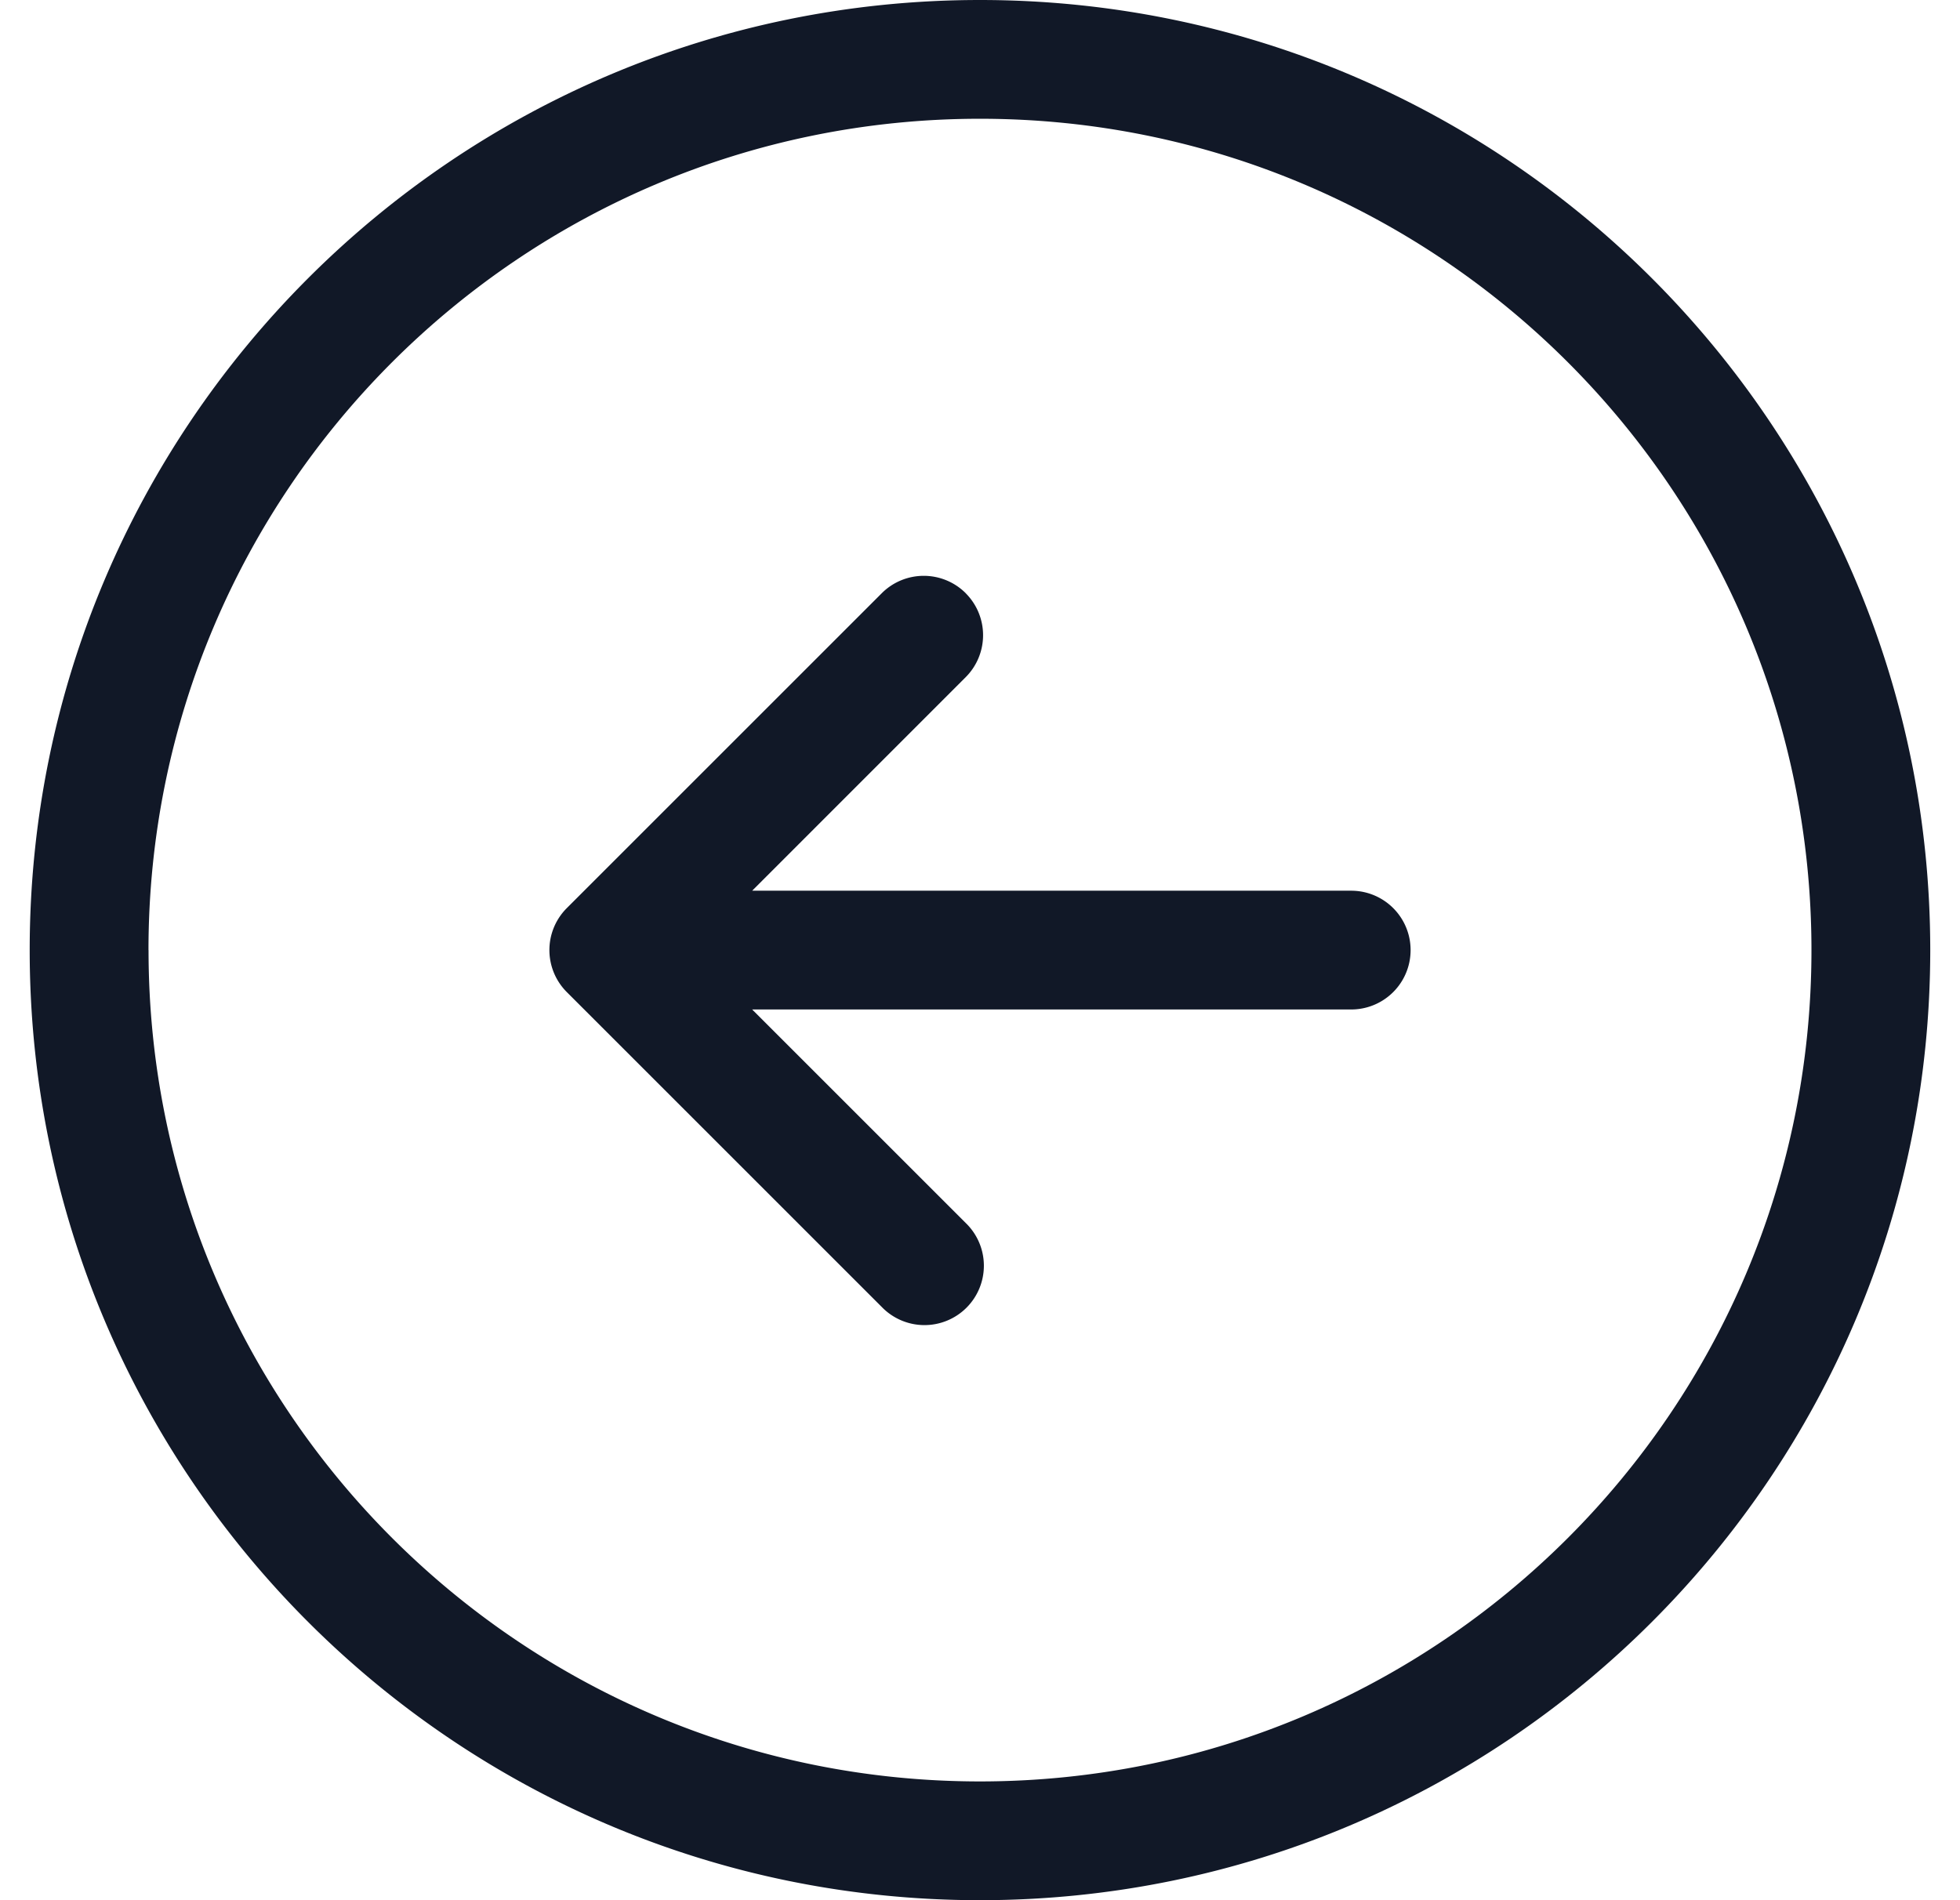 <svg xmlns="http://www.w3.org/2000/svg" width="33" height="32" fill="none" viewBox="0 0 33 32"><path fill="#111827" fill-rule="evenodd" d="M2.5 16c0-7.731 6.268-14 14-14C24.23 2 30.499 8.27 30.499 16c0 7.732-6.268 14-14 14-7.73 0-13.998-6.268-13.998-14m14-16C7.664 0 .5 7.165.5 16s7.164 16 16 16 15.999-7.164 15.999-16-7.163-16-16-16m-.24 9.99a1 1 0 0 1 0 1.414L12.664 15H22.75a1 1 0 1 1 0 2H12.664l3.596 3.596a1 1 0 1 1-1.414 1.414l-5.303-5.303a1 1 0 0 1-.23-1.056 1 1 0 0 1 .23-.358l5.303-5.303a1 1 0 0 1 1.414 0" clip-rule="evenodd"/></svg>